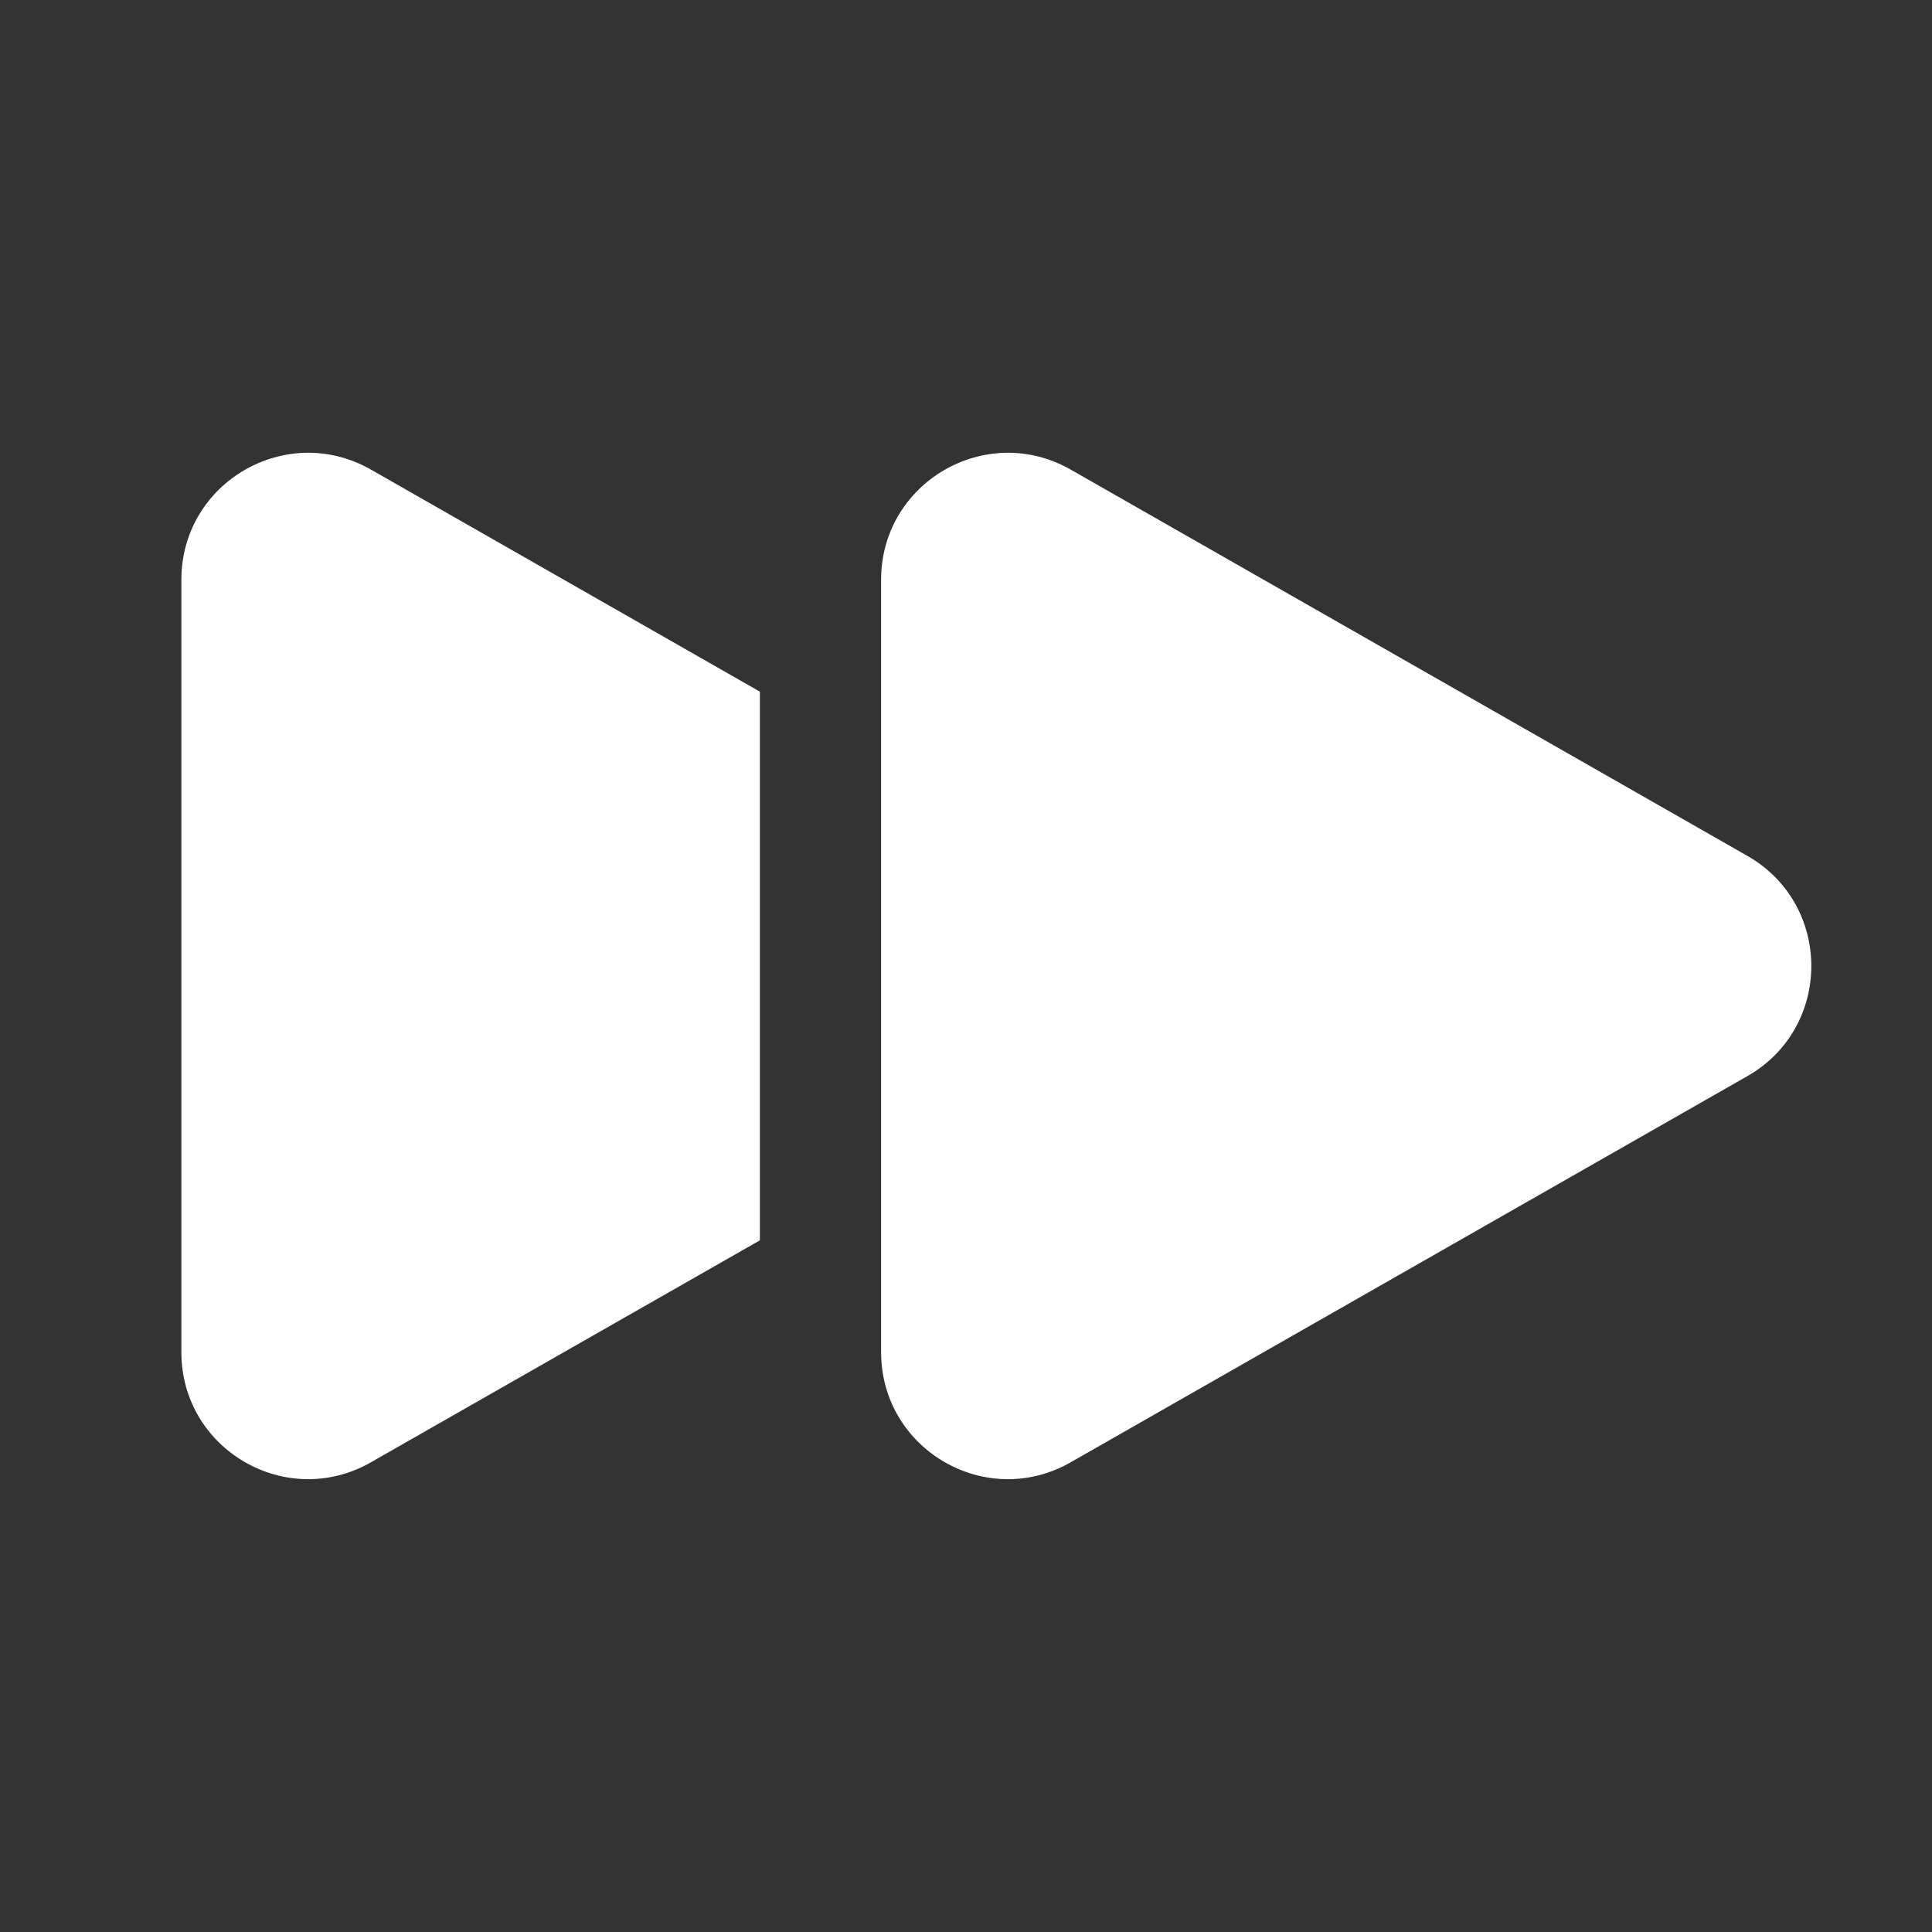 <svg width="16" height="16" viewBox="0 0 16 16" fill="none" xmlns="http://www.w3.org/2000/svg">
<rect x="0" y="0" width="16" height="16" fill="#333333" stroke="none"/>
<path fill-rule="evenodd" clip-rule="evenodd" d="M14.471 7.088C15.177 7.491 15.177 8.509 14.471 8.912L8.867 12.11C8.167 12.51 7.297 12.005 7.297 11.198V4.801C7.297 3.995 8.167 3.49 8.867 3.889L14.471 7.088ZM6.293 10.272V5.728L3.072 3.889C2.372 3.49 1.502 3.995 1.502 4.801V11.198C1.502 12.005 2.372 12.51 3.072 12.11L6.293 10.272Z" fill="white"/>
</svg>
